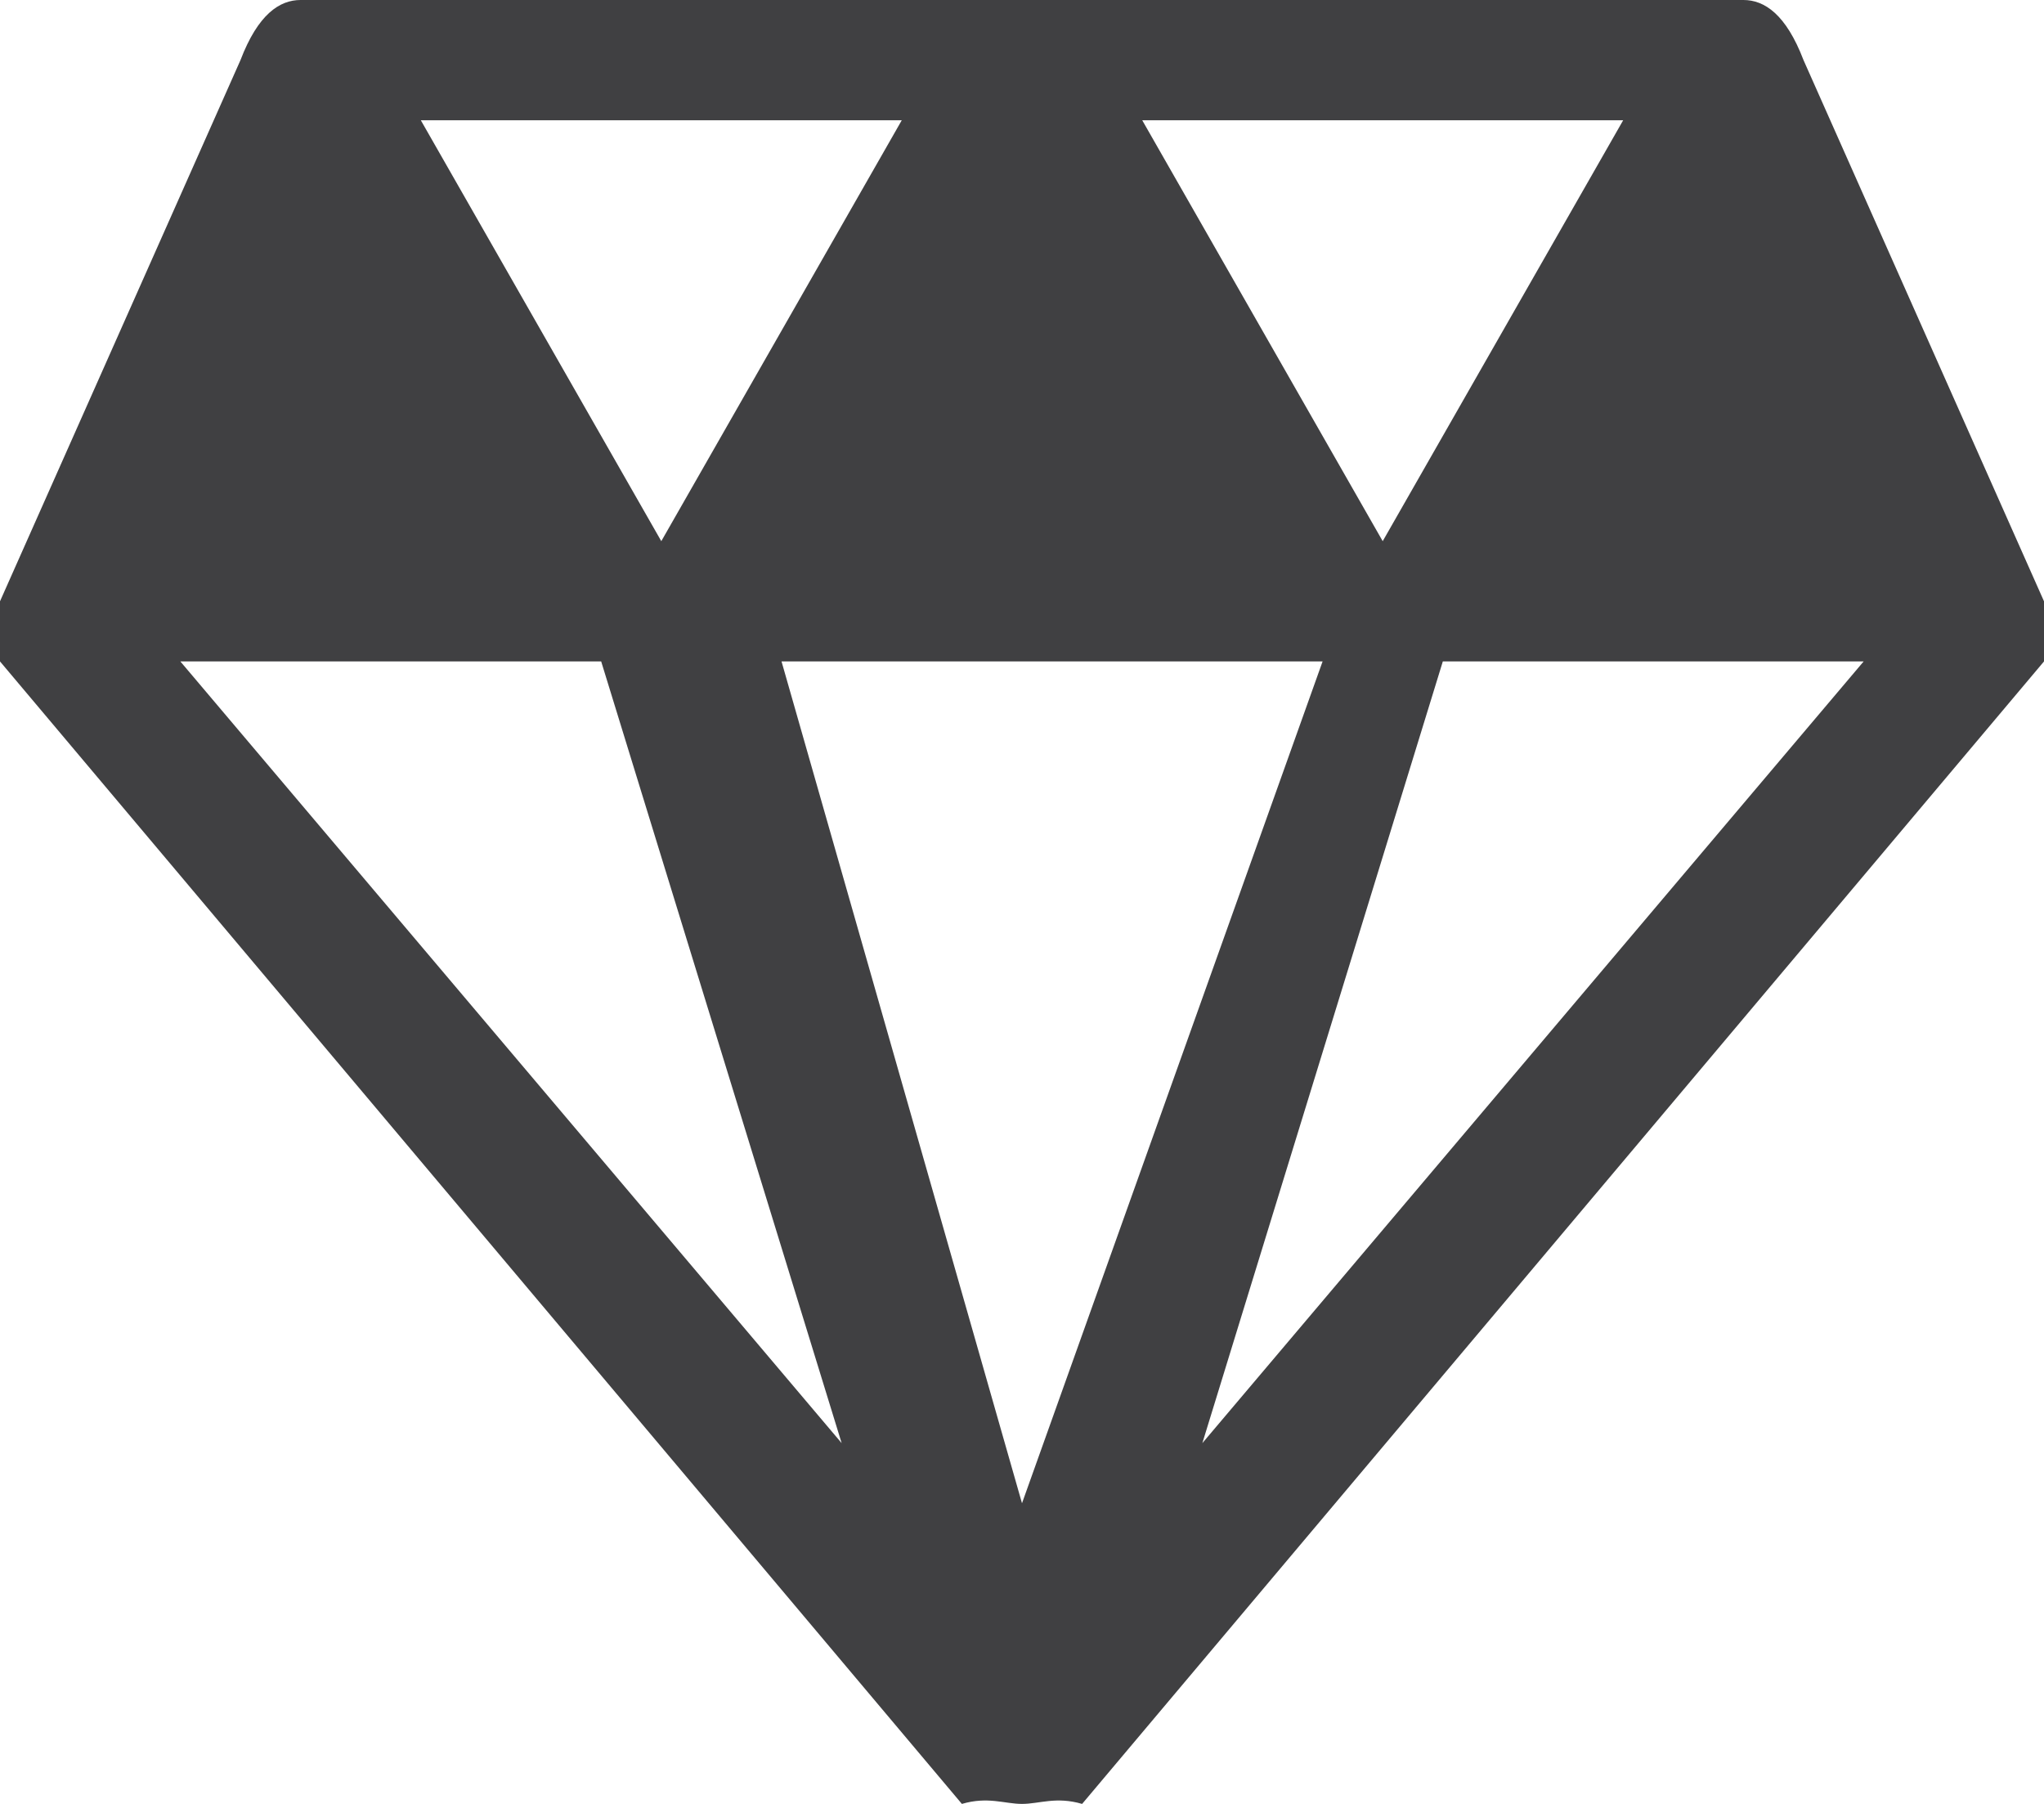 <?xml version="1.0" encoding="UTF-8"?>
<svg width="34px" height="30px" viewBox="0 0 34 30" version="1.1" xmlns="http://www.w3.org/2000/svg" xmlns:xlink="http://www.w3.org/1999/xlink">
    <!-- Generator: Sketch 54.1 (76490) - https://sketchapp.com -->
    <title>Shape Copy 2</title>
    <desc>Created with Sketch.</desc>
    <g id="member" stroke="none" stroke-width="1" fill="none" fill-rule="evenodd">
        <g id="V-member/upgrade-Copy" transform="translate(-766, -1007)" fill="#404042" fill-rule="nonzero">
            <path d="M800,1017 L796,1008 C795.708,1007.236 795.349,1007 795,1007 L771,1007 C770.651,1007 770.292,1007.236 770,1008 L766,1017 C765.93,1017.286 765.992,1017.695 766,1018 L782,1037 C782.434,1036.873 782.71,1037 783,1037 C783.29,1037 783.566,1036.873 784,1037 L800,1018 C800.008,1017.695 800.07,1017.286 800,1017 Z M788,1018 L783,1032 L779,1018 L788,1018 Z M783,1010 L787,1017 L783,1010 Z M785,1009 L793,1009 L789,1016 L785,1009 Z M777,1016 L773,1009 L781,1009 L777,1016 Z M780,1031 L769,1018 L776,1018 L780,1031 Z M790,1018 L797,1018 L786,1031 L790,1018 Z M775,1016 L768,1016 L775,1016 Z" id="Shape-Copy-2"></path>
        </g>
    </g>
</svg>